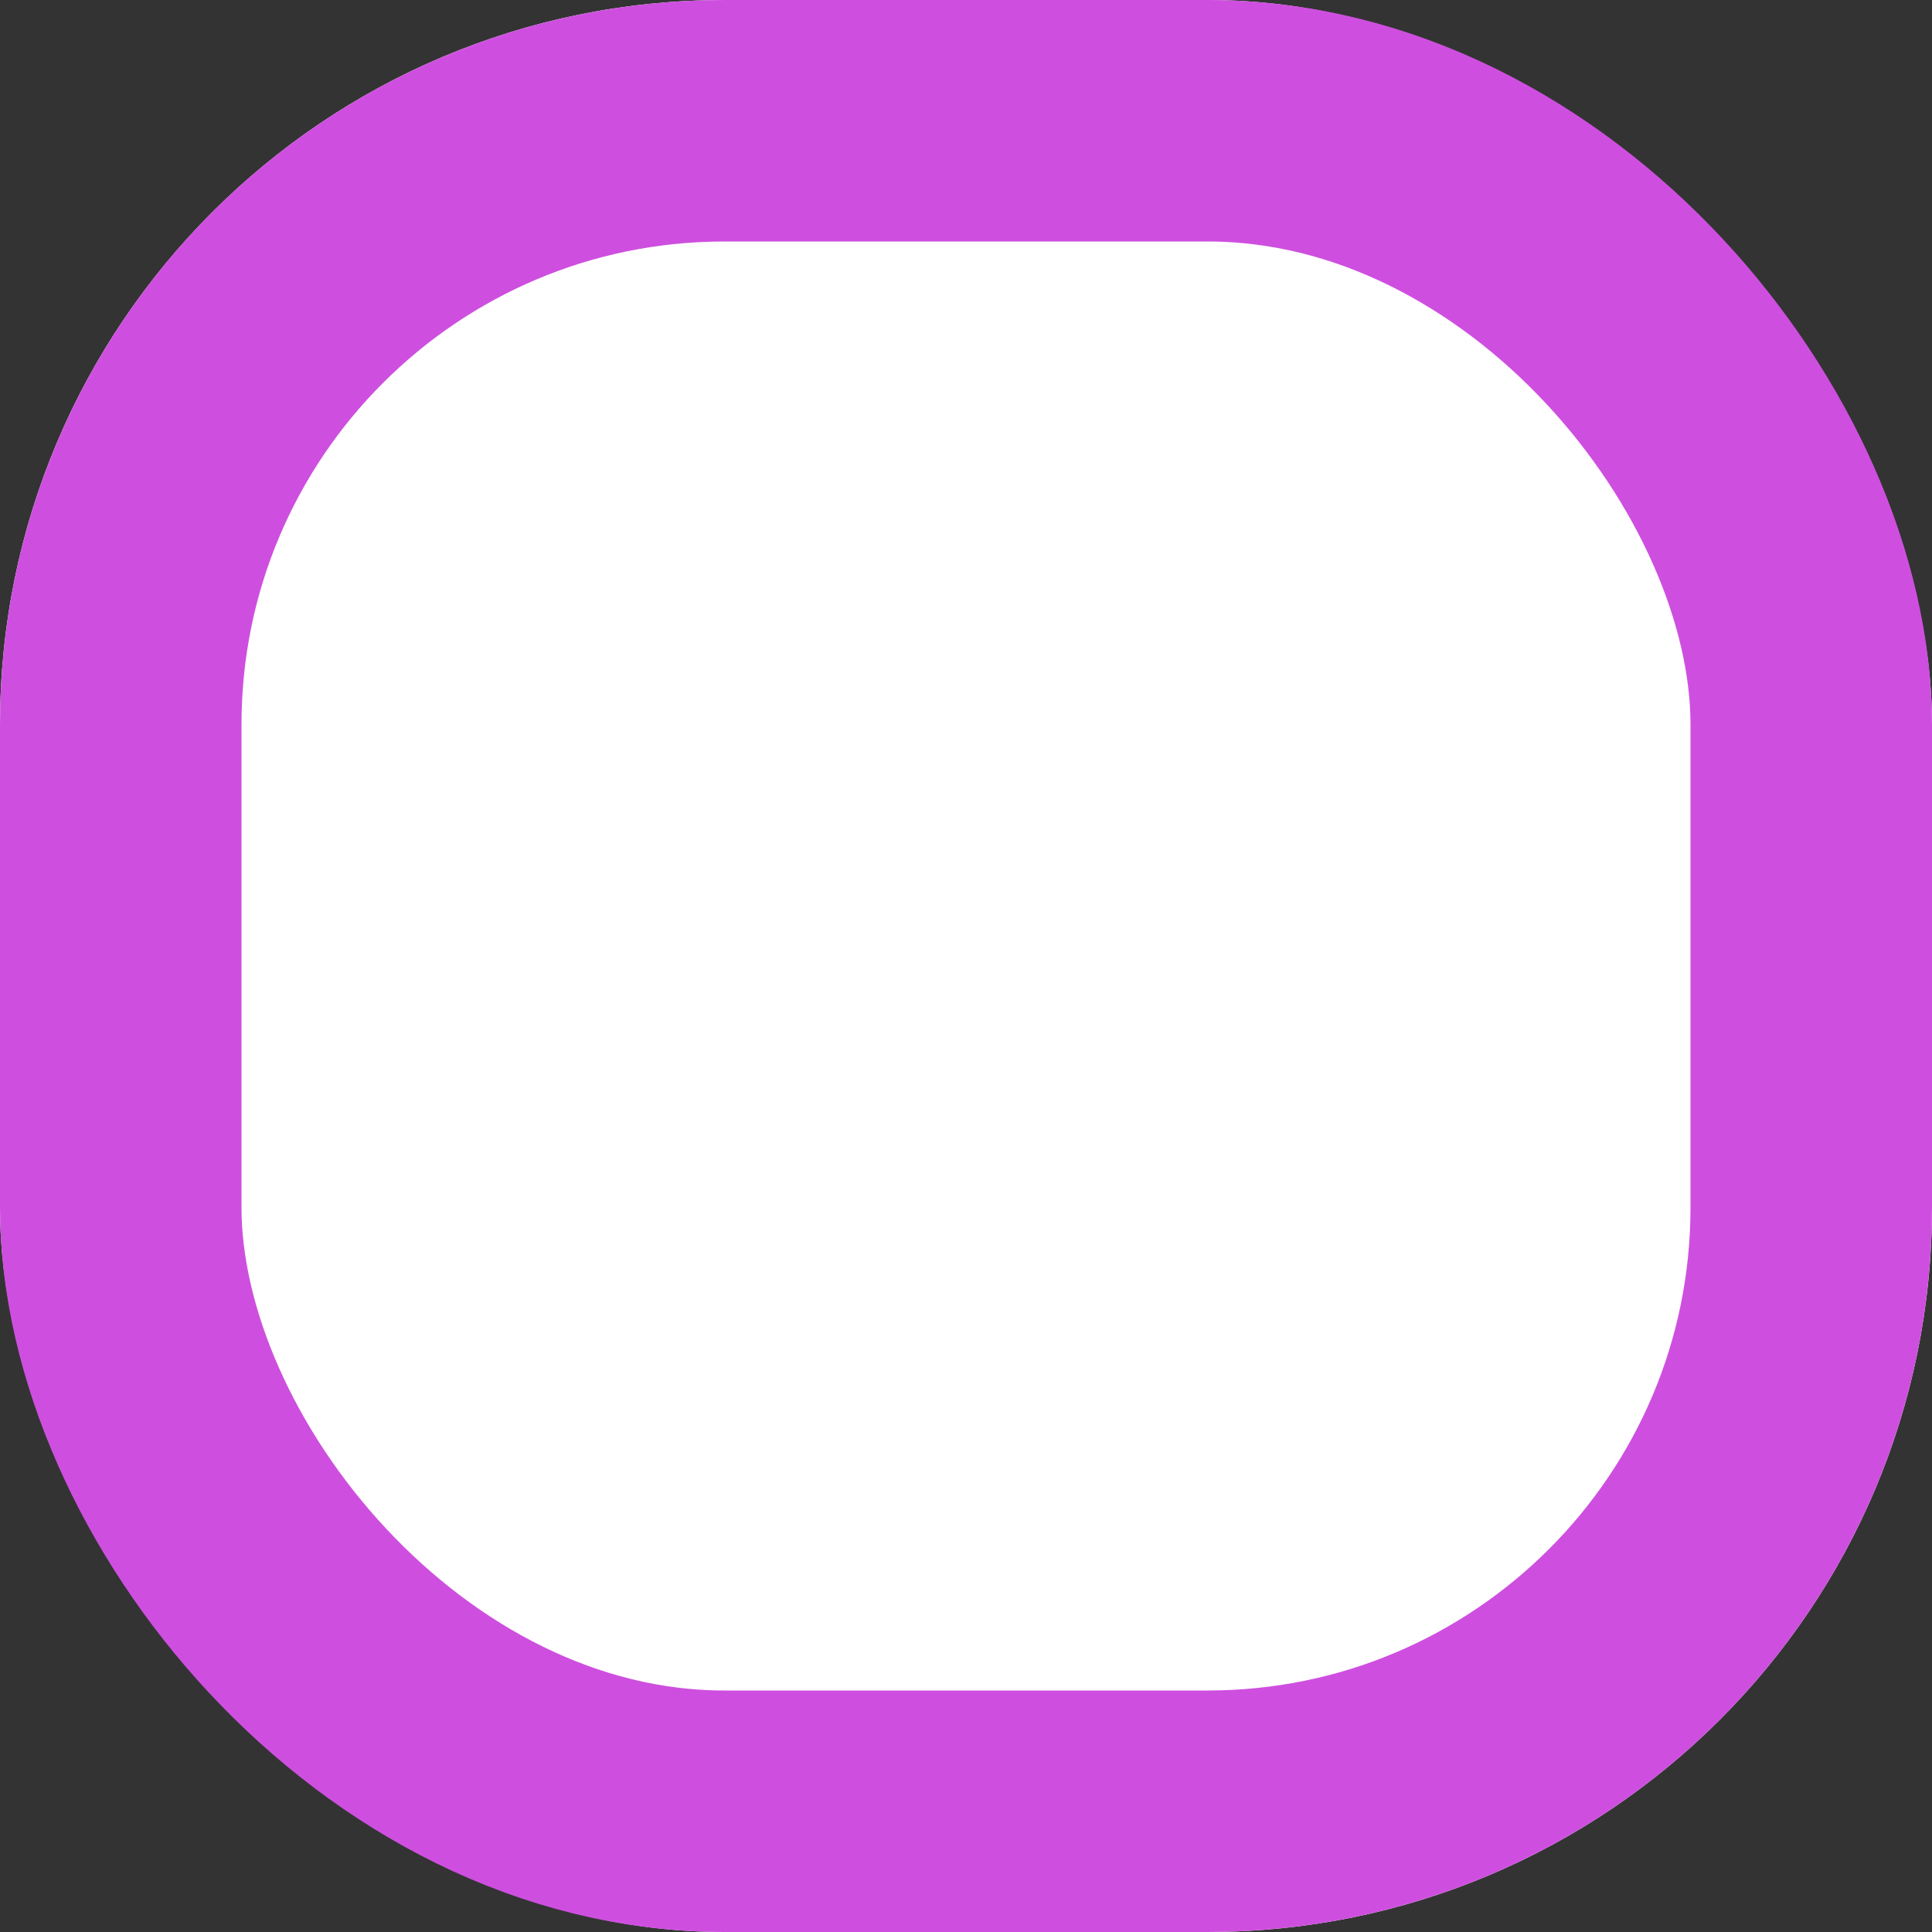 <svg xmlns="http://www.w3.org/2000/svg" xmlns:xlink="http://www.w3.org/1999/xlink" width="16" height="16" viewBox="0 0 16 16"><rect x="0" y="0" width="16" height="16" fill="#333333" stroke="none"/><defs><style>.a{fill:none;}.b{clip-path:url(#a);}.c{fill:#fff;stroke:#CE4FDF;stroke-miterlimit:10;stroke-width:2px;}.d{stroke:none;}</style><clipPath id="a"><rect class="a" width="16" height="16"/></clipPath></defs><g class="b"><g class="c"><rect class="d" width="16" height="16" rx="6"/><rect class="a" x="1" y="1" width="14" height="14" rx="5"/></g></g></svg>